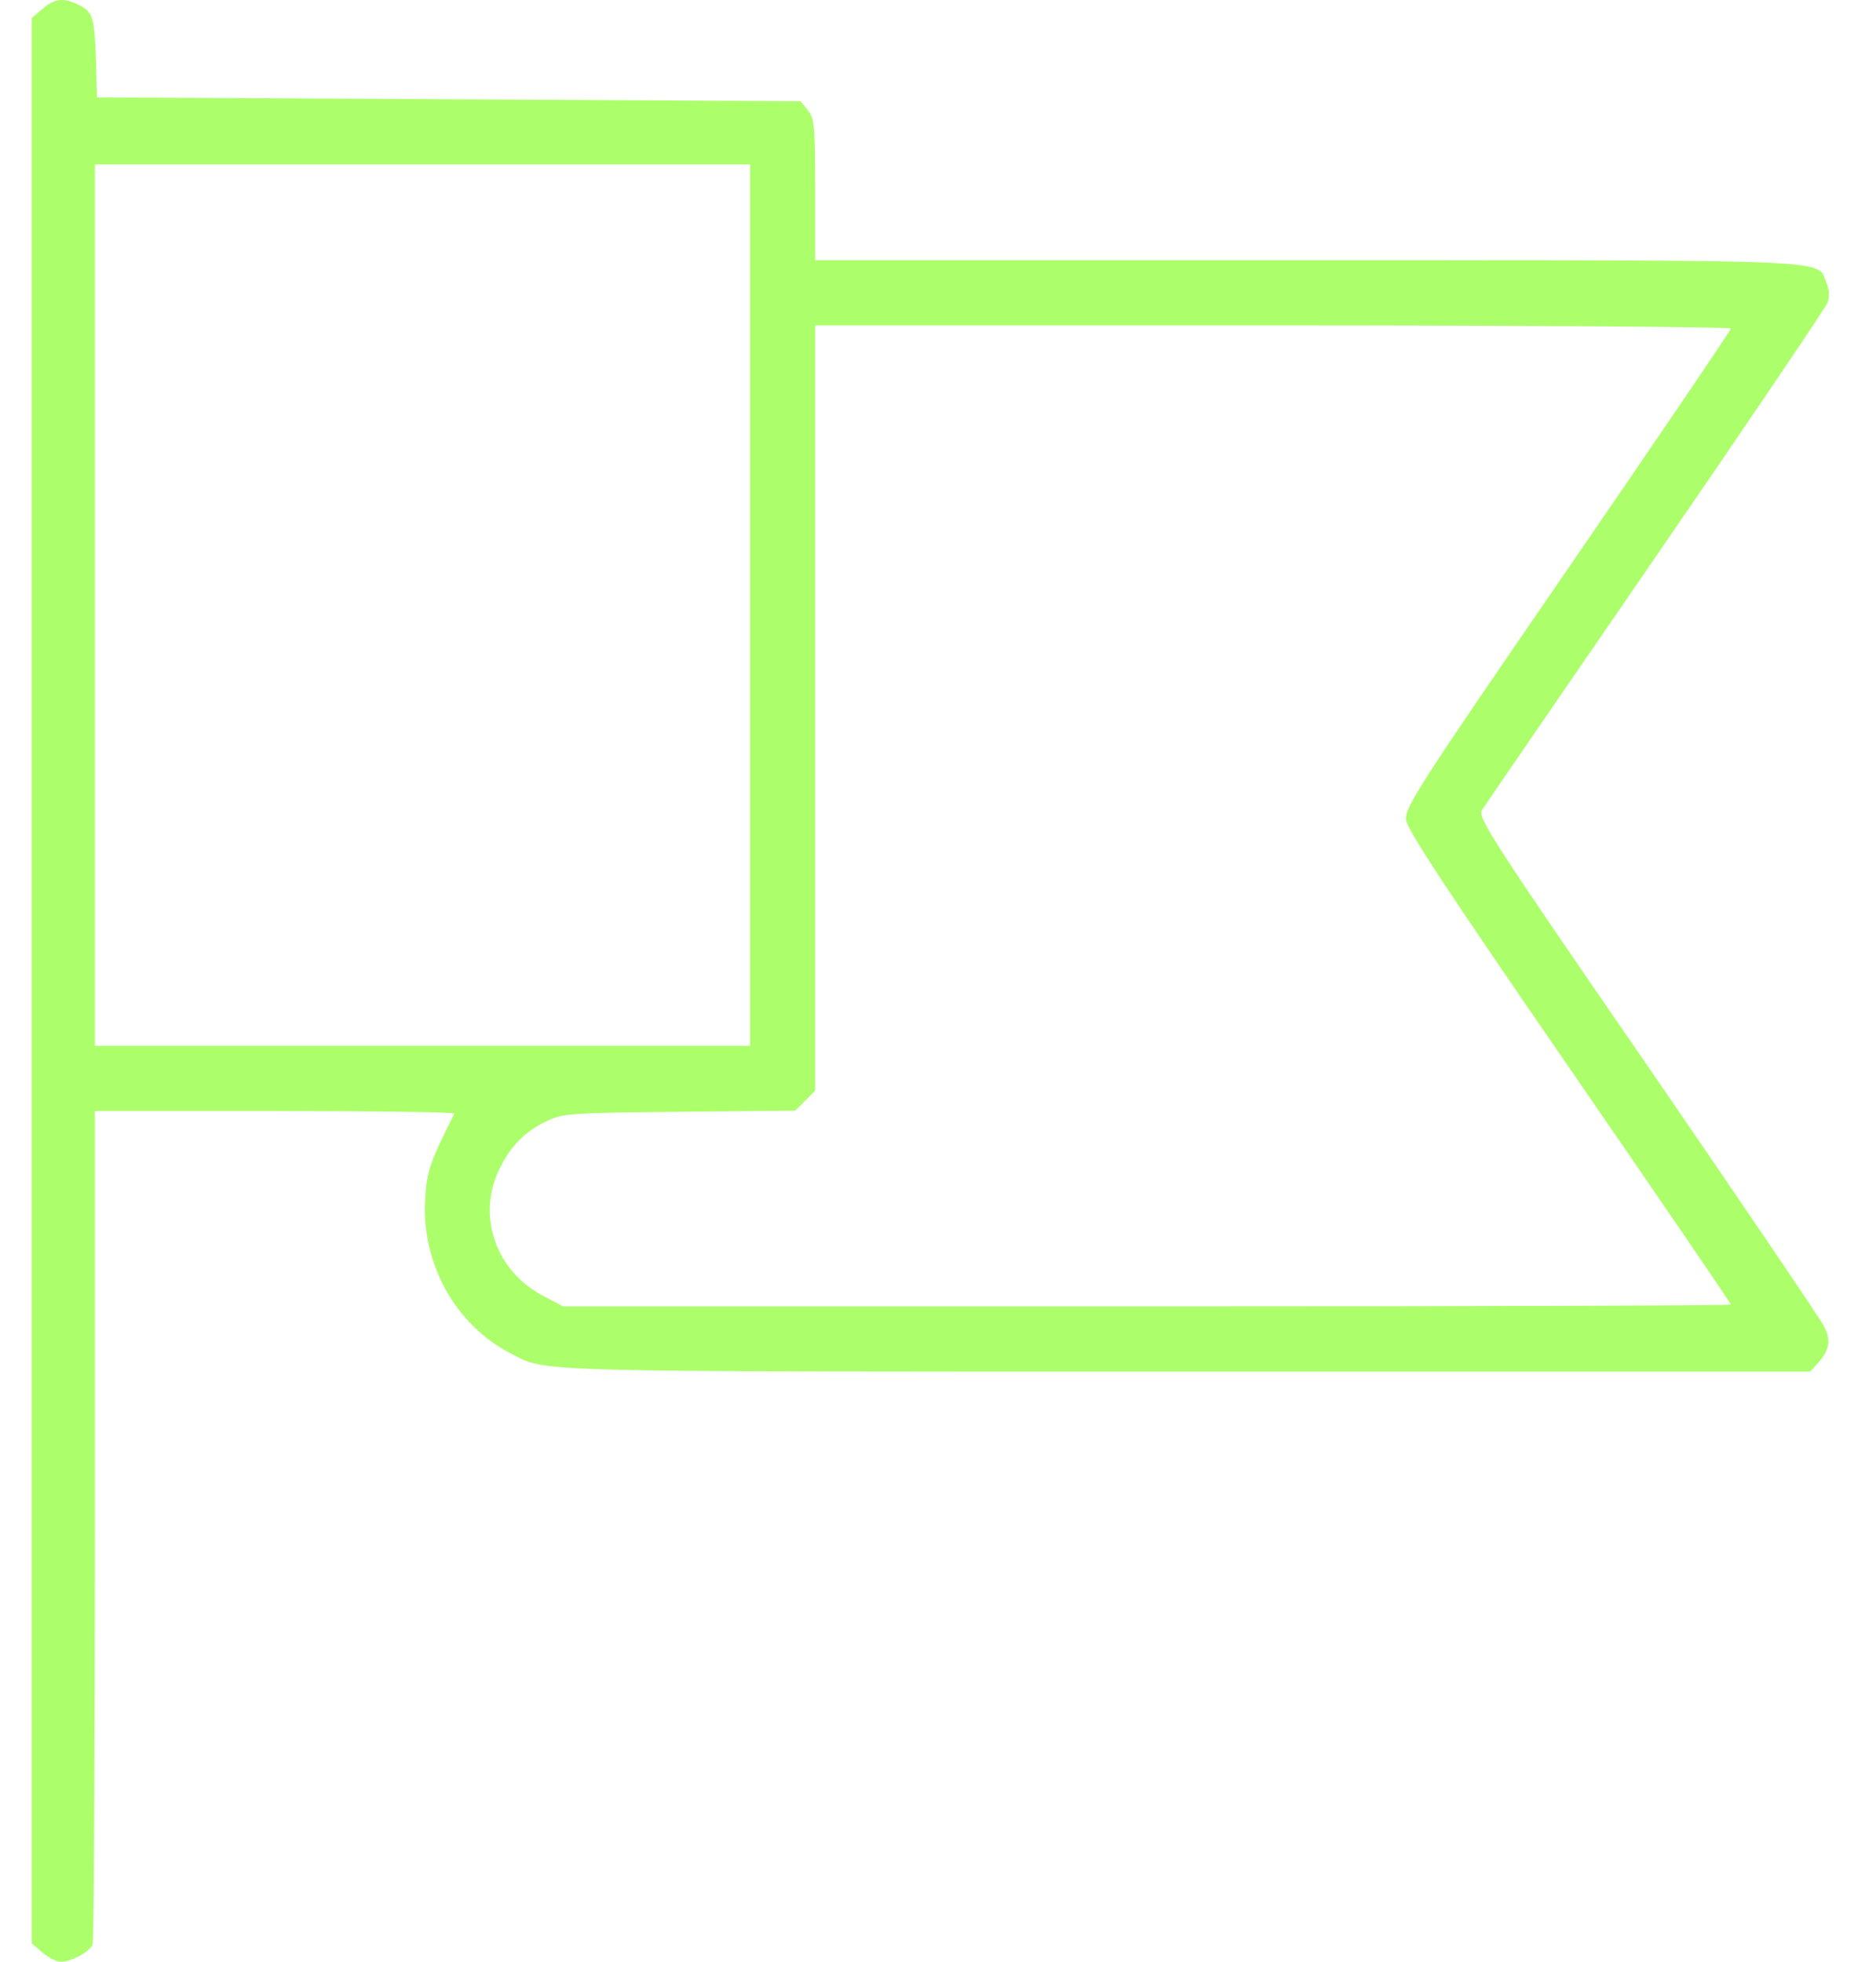 <svg width="22" height="23" viewBox="0 0 22 23" fill="none" xmlns="http://www.w3.org/2000/svg">
<path d="M0.498 0.104L0.372 0.212V11.498V22.784L0.498 22.892C0.565 22.951 0.664 23 0.714 23C0.839 23 1.051 22.883 1.086 22.798C1.1 22.757 1.113 20.542 1.113 17.873V13.026H3.23C4.393 13.026 5.337 13.039 5.328 13.057C5.04 13.632 5.004 13.731 4.986 14.063C4.941 14.814 5.341 15.533 5.984 15.865C6.42 16.09 6.06 16.081 13.9 16.081H21.228L21.318 15.982C21.458 15.829 21.476 15.712 21.386 15.542C21.341 15.456 20.411 14.082 19.314 12.486C17.499 9.854 17.328 9.584 17.378 9.499C17.409 9.449 18.326 8.115 19.413 6.533C20.501 4.952 21.408 3.608 21.431 3.55C21.458 3.474 21.453 3.397 21.417 3.312C21.305 3.038 21.651 3.051 15.334 3.051H9.56V2.224C9.56 1.479 9.551 1.389 9.475 1.294L9.389 1.187L5.26 1.164L1.136 1.142L1.127 0.737C1.109 0.207 1.091 0.144 0.934 0.063C0.749 -0.031 0.646 -0.022 0.498 0.104ZM8.796 7.095V12.262H4.955H1.113V7.095V1.928H4.955H8.796V7.095ZM20.298 3.851C20.298 3.873 19.436 5.14 18.384 6.673C16.628 9.225 16.475 9.467 16.488 9.611C16.502 9.728 16.969 10.438 18.402 12.518C19.445 14.032 20.298 15.281 20.298 15.295C20.298 15.308 17.216 15.317 13.451 15.317H6.604L6.366 15.191C5.818 14.904 5.593 14.266 5.849 13.722C5.979 13.444 6.155 13.264 6.415 13.142C6.604 13.053 6.707 13.048 7.974 13.035L9.327 13.021L9.443 12.904L9.56 12.787V8.303V3.815H14.929C17.881 3.815 20.298 3.833 20.298 3.851Z" fill="#ACFF6B"/>
</svg>
